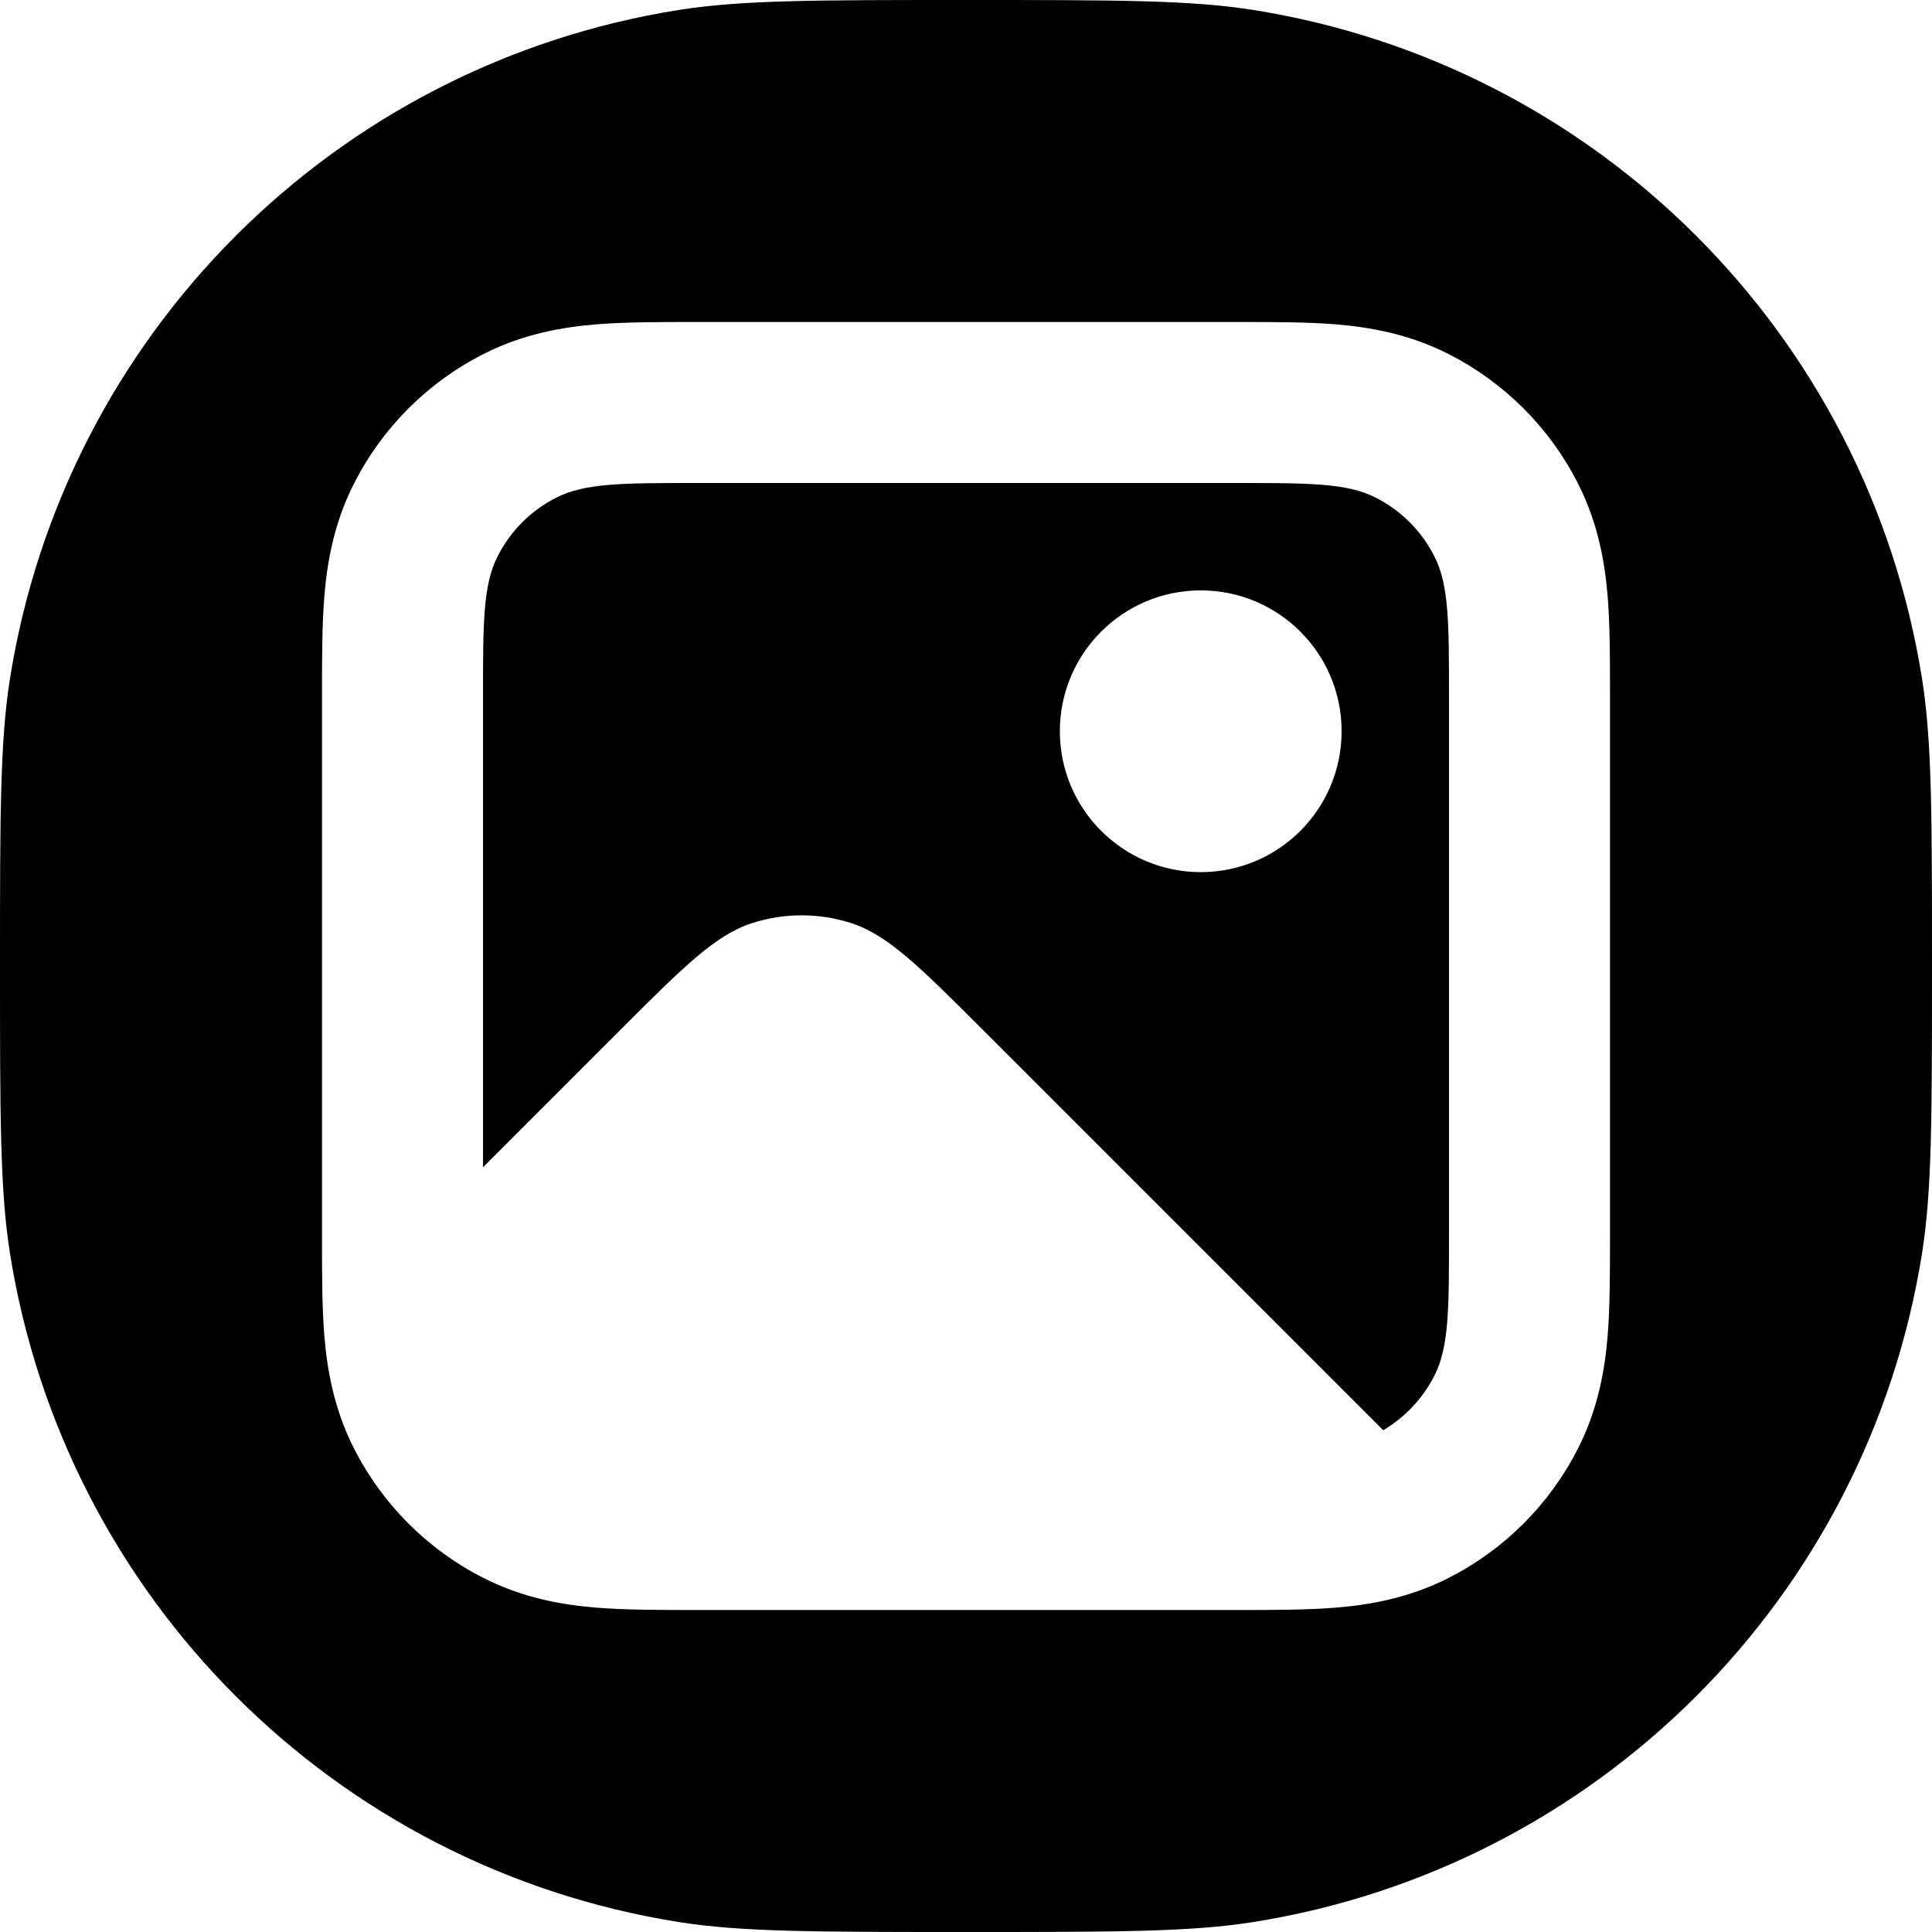 <svg width="24" height="24" viewBox="0 0 24 24" fill="none" xmlns="http://www.w3.org/2000/svg">
<path fill-rule="evenodd" clip-rule="evenodd" d="M6.182 6.91C6 7.267 6 7.733 6 8.667V14.5L7.695 12.805C8.487 12.013 8.883 11.617 9.34 11.468C9.742 11.338 10.175 11.338 10.576 11.468C11.033 11.617 11.429 12.013 12.221 12.805L17.183 17.767C17.454 17.606 17.675 17.372 17.818 17.09C18 16.733 18 16.267 18 15.333V8.667C18 7.733 18 7.267 17.818 6.91C17.659 6.596 17.404 6.341 17.09 6.182C16.733 6 16.267 6 15.333 6H8.667C7.733 6 7.267 6 6.91 6.182C6.596 6.341 6.341 6.596 6.182 6.91ZM16.666 9.084C16.666 10.05 15.883 10.834 14.916 10.834C13.95 10.834 13.166 10.05 13.166 9.084C13.166 8.117 13.95 7.334 14.916 7.334C15.883 7.334 16.666 8.117 16.666 9.084Z" fill="black"/>
<path fill-rule="evenodd" clip-rule="evenodd" d="M0.123 8.436C0 9.213 0 10.142 0 12C0 13.858 0 14.787 0.123 15.564C0.801 19.843 4.157 23.199 8.436 23.877C9.213 24 10.142 24 12 24C13.858 24 14.787 24 15.564 23.877C19.843 23.199 23.199 19.843 23.877 15.564C24 14.787 24 13.858 24 12C24 10.142 24 9.213 23.877 8.436C23.199 4.157 19.843 0.801 15.564 0.123C14.787 0 13.858 0 12 0C10.142 0 9.213 0 8.436 0.123C4.157 0.801 0.801 4.157 0.123 8.436ZM8.607 4H15.393C15.808 4 16.23 4 16.591 4.029C16.992 4.062 17.491 4.141 17.998 4.4C18.688 4.751 19.249 5.312 19.6 6.002C19.859 6.509 19.938 7.008 19.971 7.409C20 7.77 20 8.192 20 8.607V15.393C20 15.808 20 16.23 19.971 16.591C19.938 16.992 19.859 17.491 19.6 17.998C19.249 18.688 18.688 19.249 17.998 19.6C17.491 19.859 16.992 19.938 16.591 19.971C16.23 20 15.808 20 15.393 20H8.607C8.192 20 7.77 20 7.409 19.971C7.008 19.938 6.509 19.859 6.002 19.6C5.312 19.249 4.751 18.688 4.4 17.998C4.141 17.491 4.062 16.992 4.029 16.591C4 16.23 4 15.808 4 15.393V8.607C4 8.192 4 7.77 4.029 7.409C4.062 7.008 4.141 6.509 4.4 6.002C4.751 5.312 5.312 4.751 6.002 4.4C6.509 4.141 7.008 4.062 7.409 4.029C7.77 4 8.192 4 8.607 4Z" fill="black"/>
</svg>
